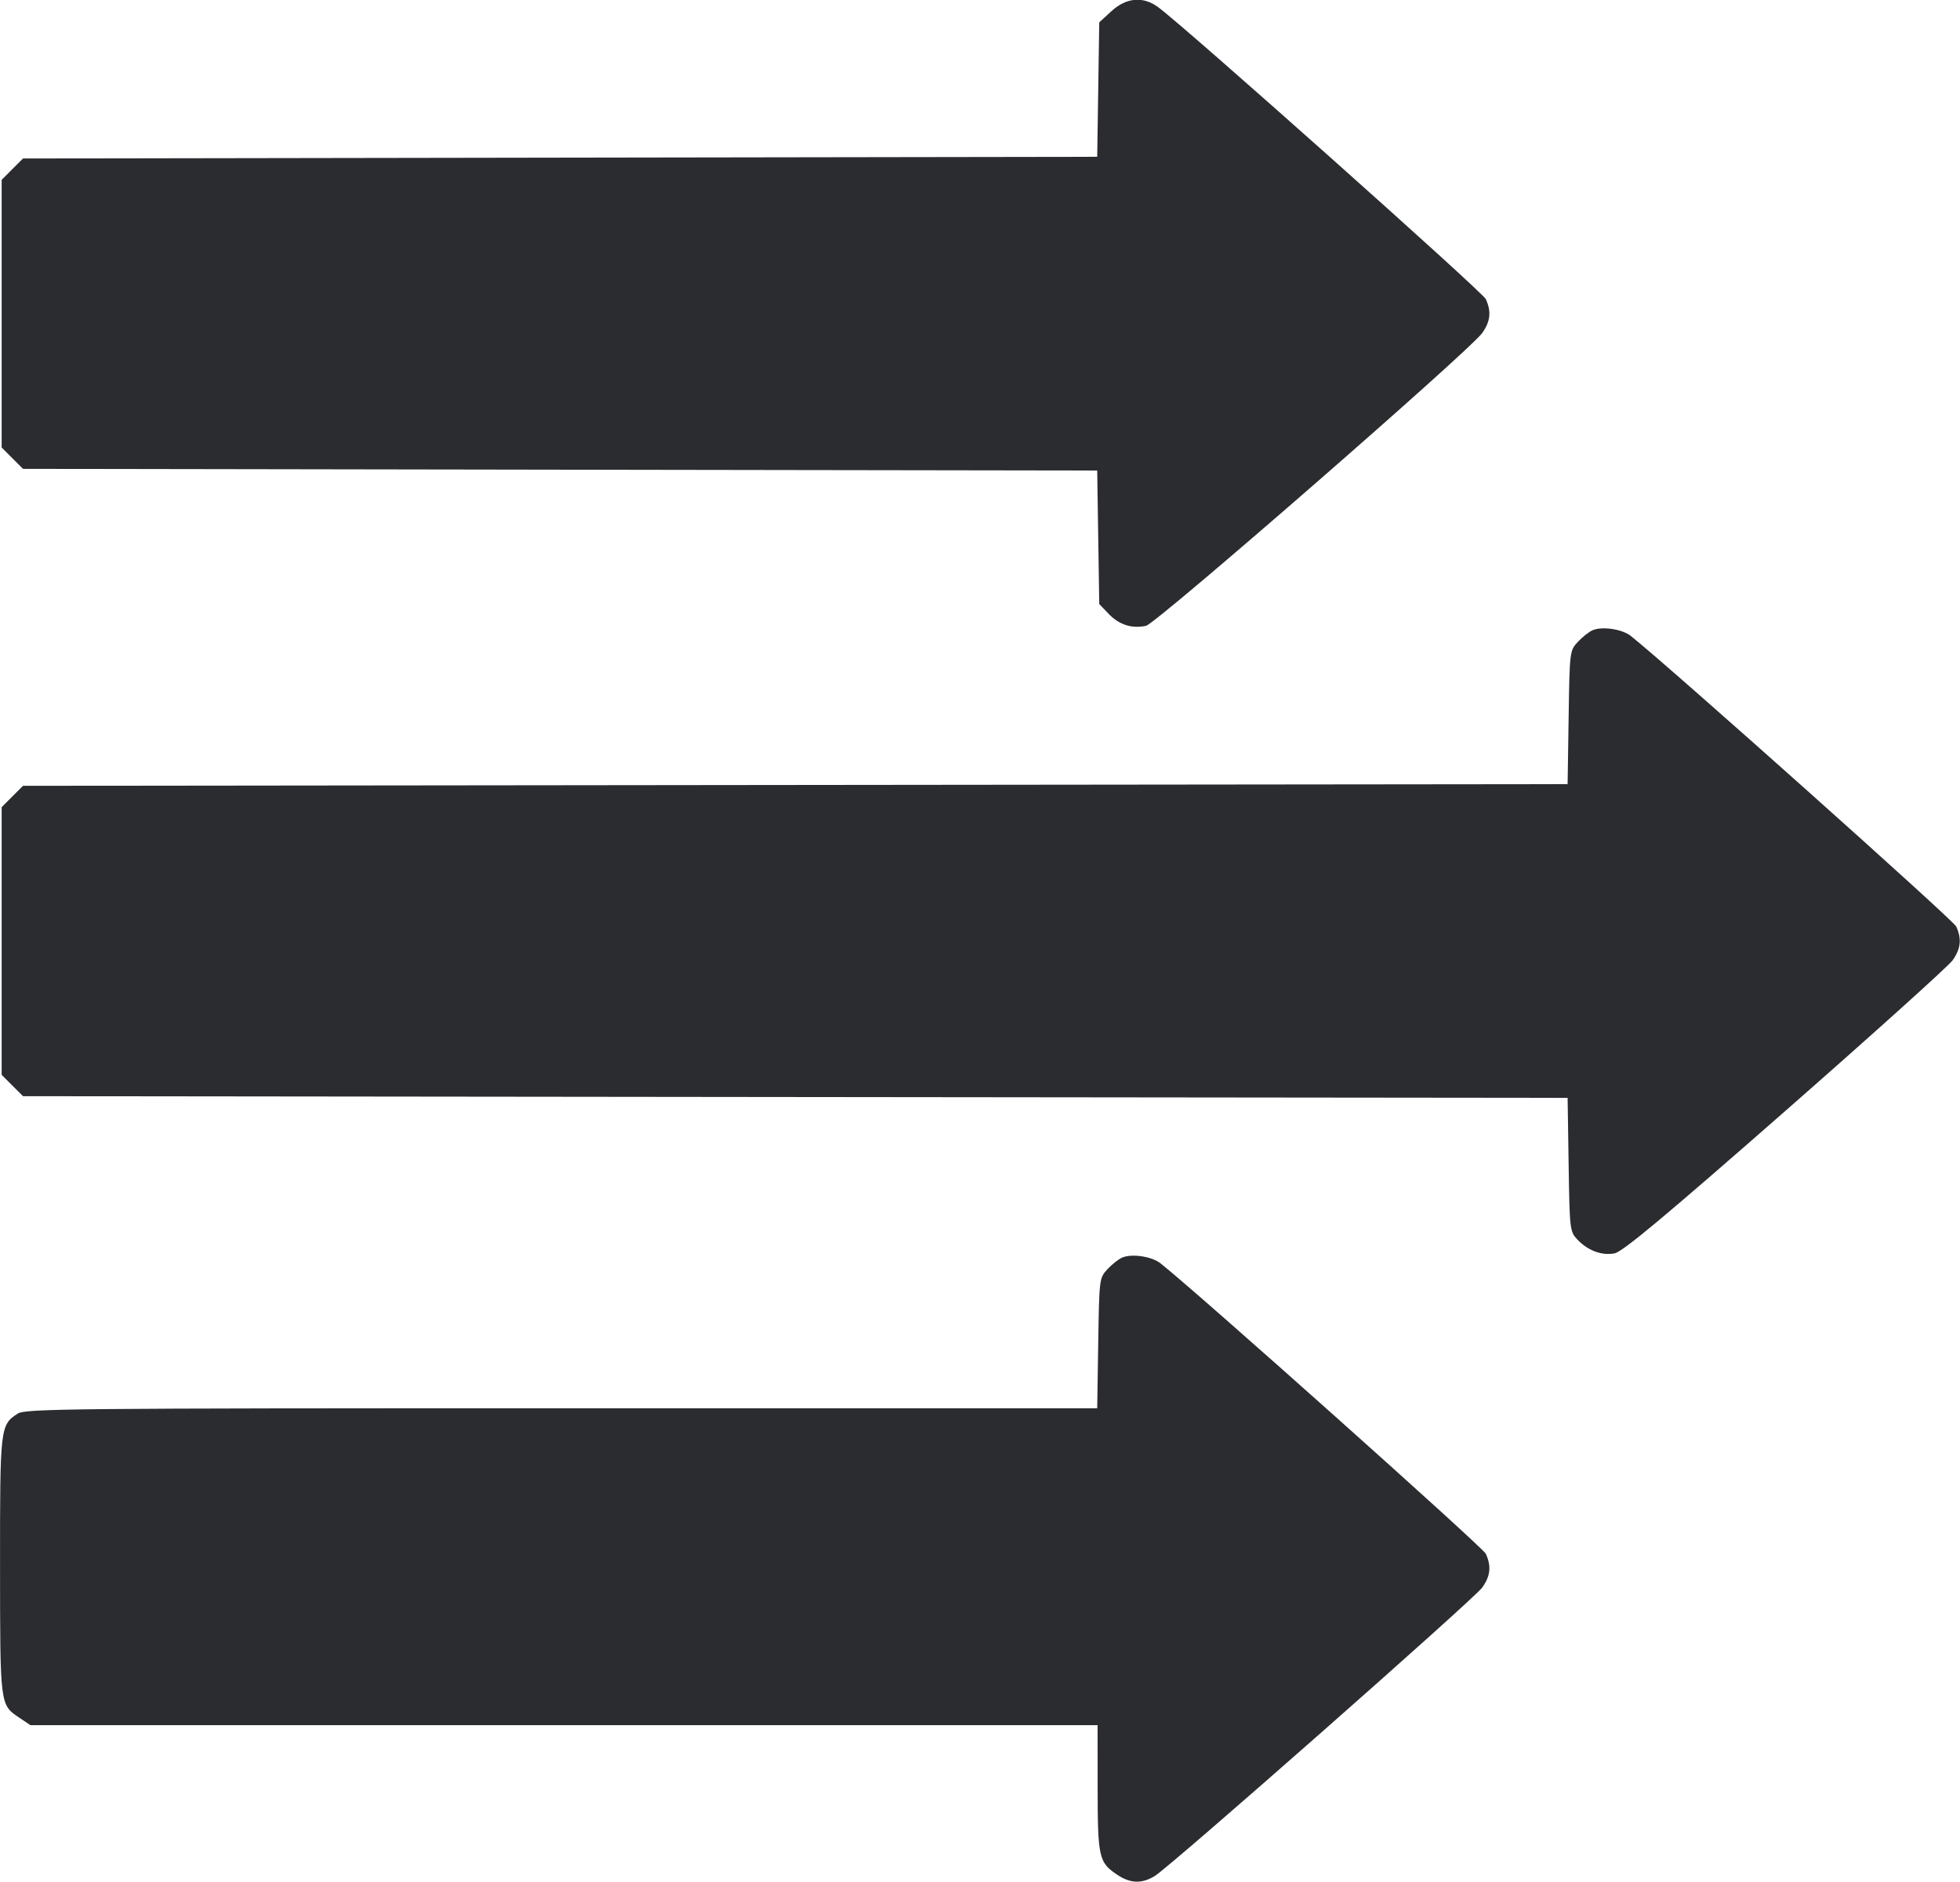 <svg width="50" height="48" viewBox="0 0 50 48" fill="none" xmlns="http://www.w3.org/2000/svg"><path d="M28.353 0.285 L 28.042 0.570 28.016 2.284 L 27.990 3.999 14.289 4.020 L 0.587 4.042 0.314 4.314 L 0.042 4.587 0.042 8.000 L 0.042 11.413 0.314 11.686 L 0.587 11.958 14.289 11.980 L 27.990 12.001 28.016 13.704 L 28.042 15.406 28.283 15.657 C 28.549 15.935,28.877 16.040,29.236 15.961 C 29.501 15.903,37.499 8.937,37.813 8.492 C 38.022 8.195,38.048 7.946,37.903 7.628 C 37.821 7.447,30.299 0.746,29.552 0.188 C 29.166 -0.101,28.736 -0.066,28.353 0.285 M40.625 16.075 C 40.533 16.115,40.365 16.249,40.250 16.372 C 40.044 16.594,40.041 16.615,40.016 18.298 L 39.990 19.999 20.289 20.020 L 0.587 20.042 0.314 20.314 L 0.042 20.587 0.042 24.000 L 0.042 27.413 0.314 27.686 L 0.587 27.958 20.289 27.980 L 39.990 28.001 40.016 29.702 C 40.041 31.356,40.047 31.409,40.237 31.612 C 40.505 31.896,40.860 32.029,41.186 31.967 C 41.391 31.929,42.469 31.030,45.542 28.336 C 47.788 26.367,49.709 24.637,49.813 24.491 C 50.021 24.195,50.048 23.946,49.903 23.629 C 49.829 23.467,42.614 17.026,41.604 16.221 C 41.382 16.044,40.870 15.968,40.625 16.075 M28.625 32.075 C 28.533 32.115,28.365 32.249,28.250 32.372 C 28.044 32.594,28.041 32.617,28.016 34.257 L 27.990 35.917 14.326 35.917 C 1.772 35.917,0.644 35.928,0.451 36.054 C 0.005 36.346,-0.000 36.393,0.001 39.933 C 0.003 43.510,-0.002 43.477,0.493 43.810 L 0.775 44.000 14.387 44.000 L 28.000 44.000 28.001 45.604 C 28.003 47.371,28.031 47.499,28.493 47.810 C 28.834 48.040,29.124 48.051,29.460 47.846 C 29.863 47.600,37.605 40.781,37.813 40.489 C 38.022 40.195,38.048 39.946,37.903 39.628 C 37.828 39.464,30.577 32.991,29.605 32.221 C 29.382 32.044,28.870 31.968,28.625 32.075 " fill="#2B2C30" stroke="none" fill-rule="evenodd"></path></svg>